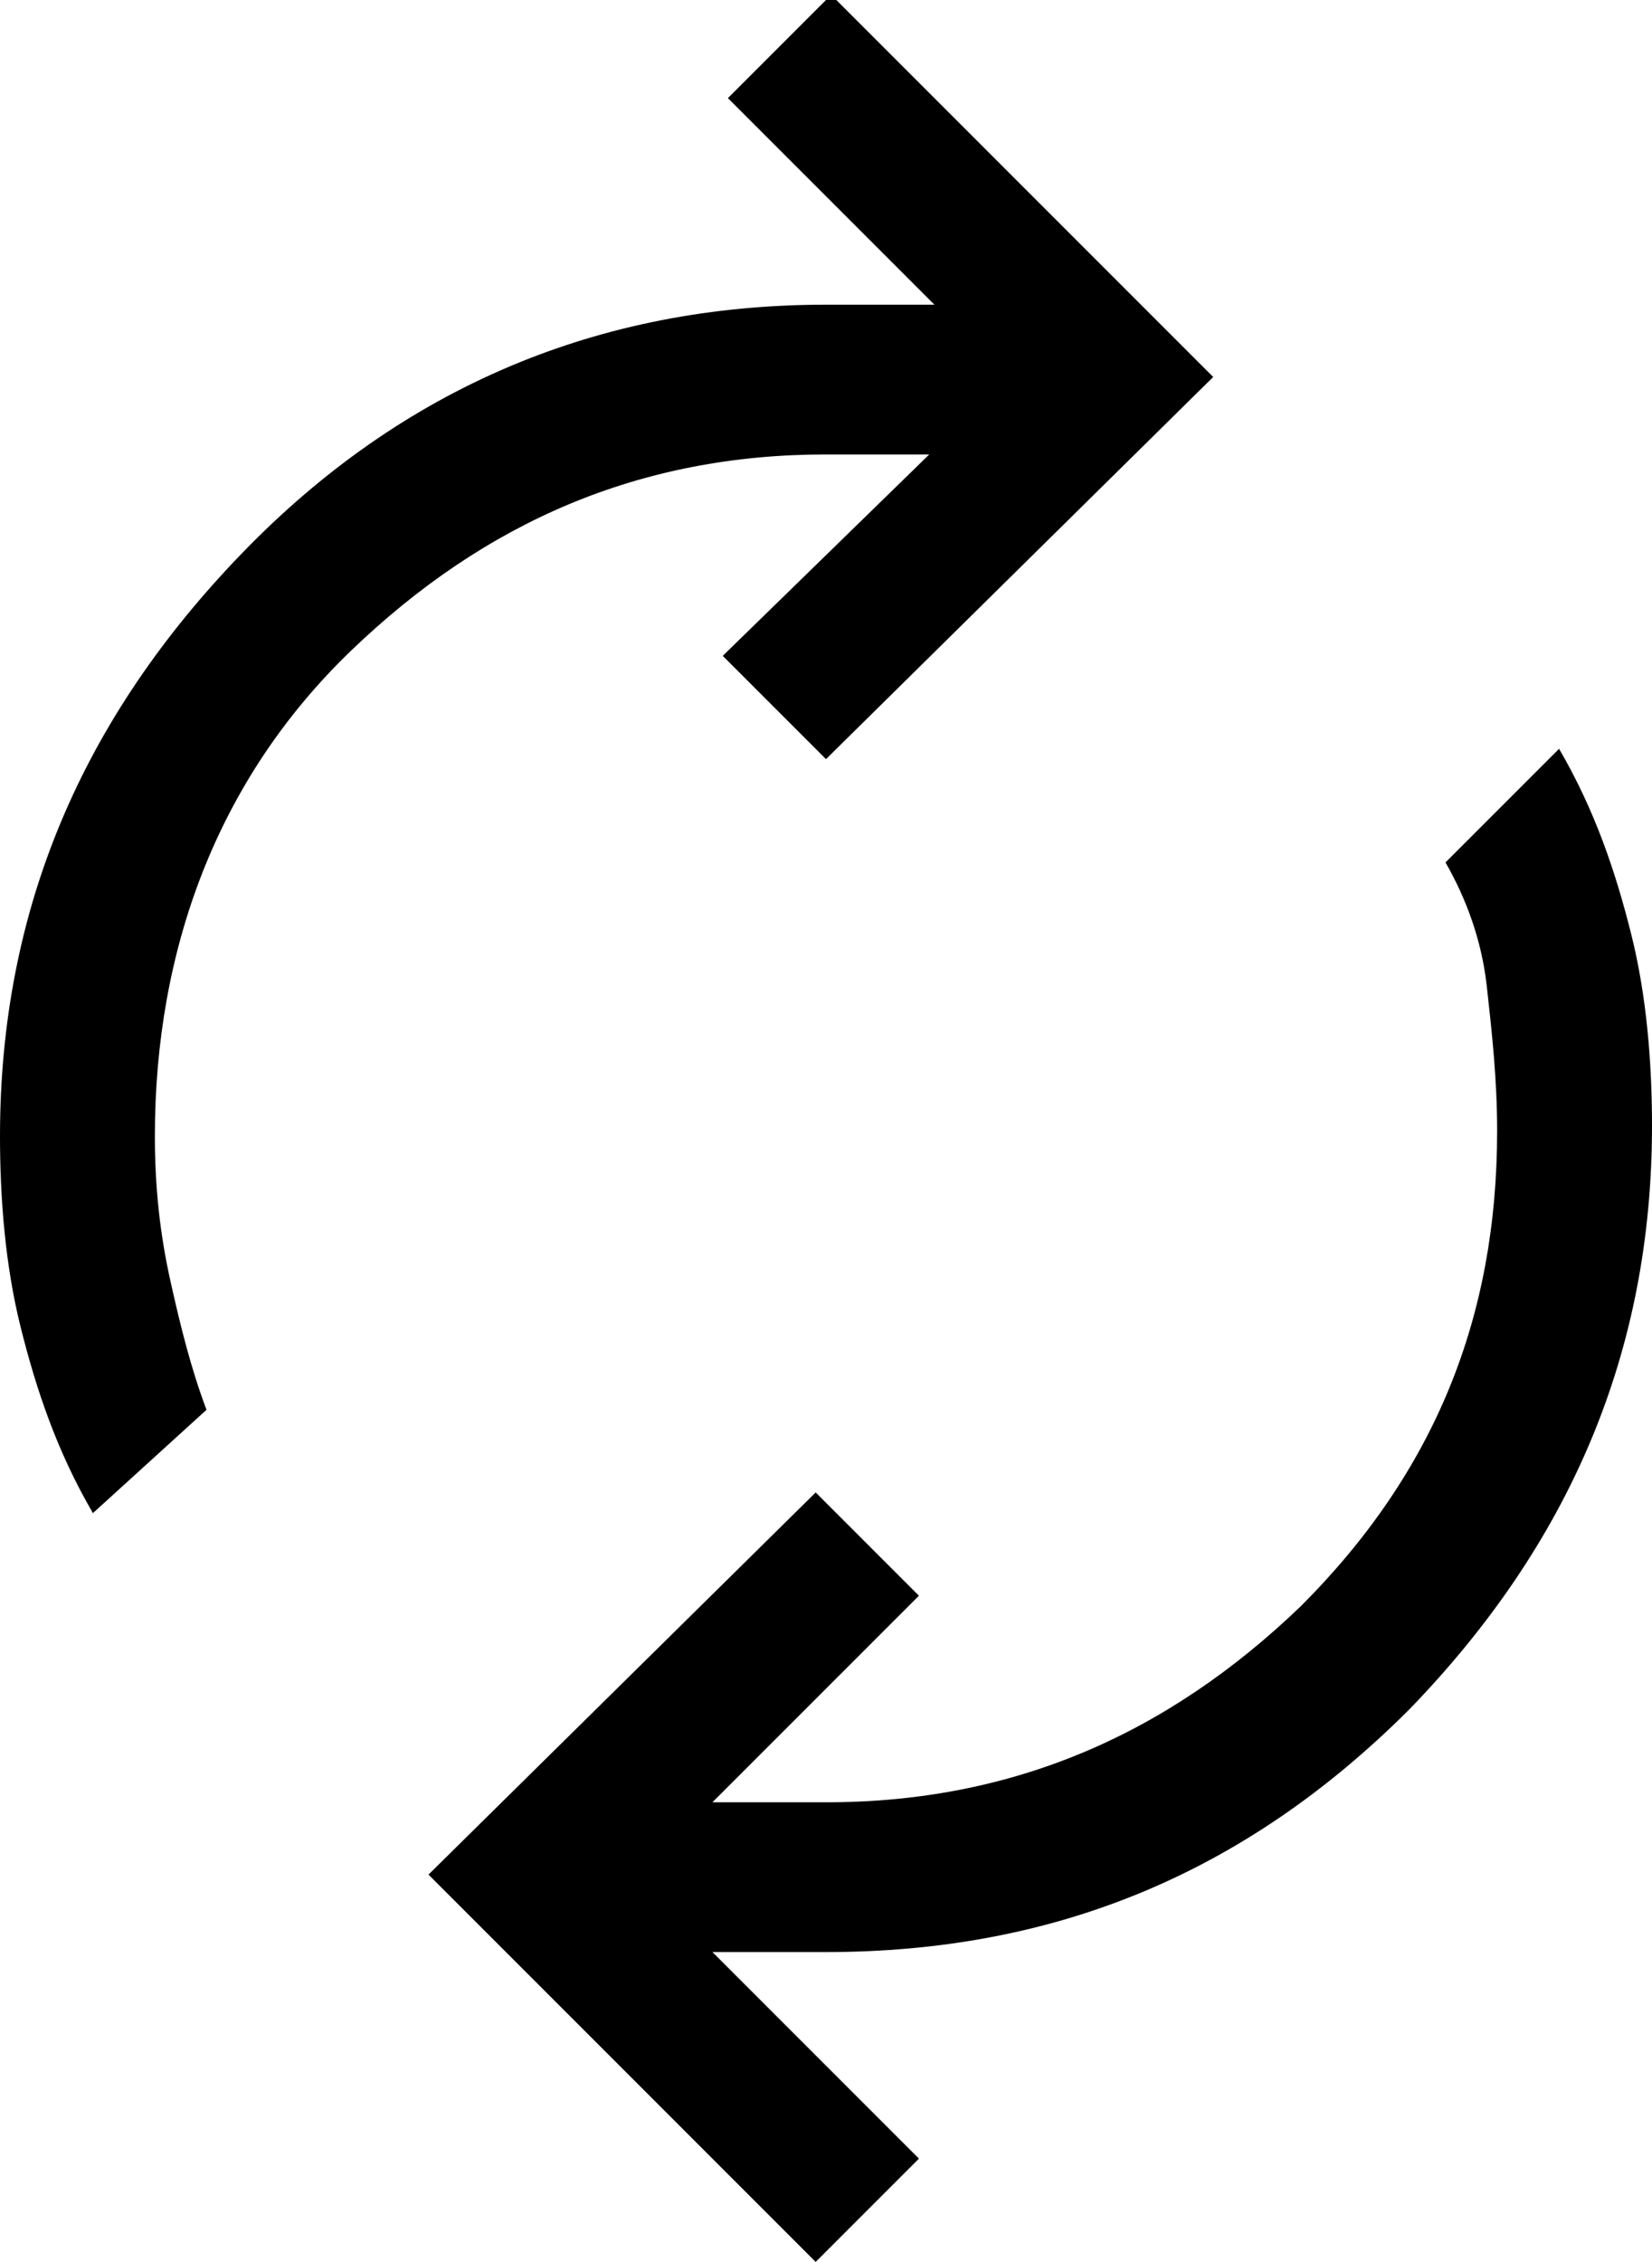 <?xml version="1.0" encoding="utf-8"?>
<!-- Generator: Adobe Illustrator 27.1.1, SVG Export Plug-In . SVG Version: 6.00 Build 0)  -->
<svg version="1.1" id="Layer_1" xmlns="http://www.w3.org/2000/svg" xmlns:xlink="http://www.w3.org/1999/xlink" x="0px" y="0px"
	 viewBox="0 0 32 43.8" enable-background="new 0 0 32 43.8" xml:space="preserve">
<path d="M1.8,29.3c-0.7-1.2-1.1-2.4-1.4-3.6C0.1,24.5,0,23.2,0,22c0-4.4,1.6-8.1,4.7-11.3S11.6,5.9,16,5.9h2.1l-4-4l2-2l7.4,7.4
	l-7.5,7.4l-2-2l4-3.9h-2c-3.6,0-6.6,1.3-9.2,3.8S3,18.4,3,22c0,1,0.1,1.9,0.3,2.8c0.2,0.9,0.4,1.7,0.7,2.5L1.8,29.3z M15.8,43.8
	l-7.5-7.5l7.5-7.4l2,2l-4,4H16c3.6,0,6.6-1.3,9.2-3.8c2.6-2.6,3.8-5.6,3.8-9.2c0-1-0.1-1.9-0.2-2.8s-0.4-1.7-0.8-2.4l2.2-2.2
	c0.7,1.2,1.1,2.4,1.4,3.6c0.3,1.2,0.4,2.5,0.4,3.7c0,4.4-1.6,8.1-4.7,11.3c-3.2,3.2-6.9,4.7-11.3,4.7h-2.2l4,4L15.8,43.8z"/>
</svg>
